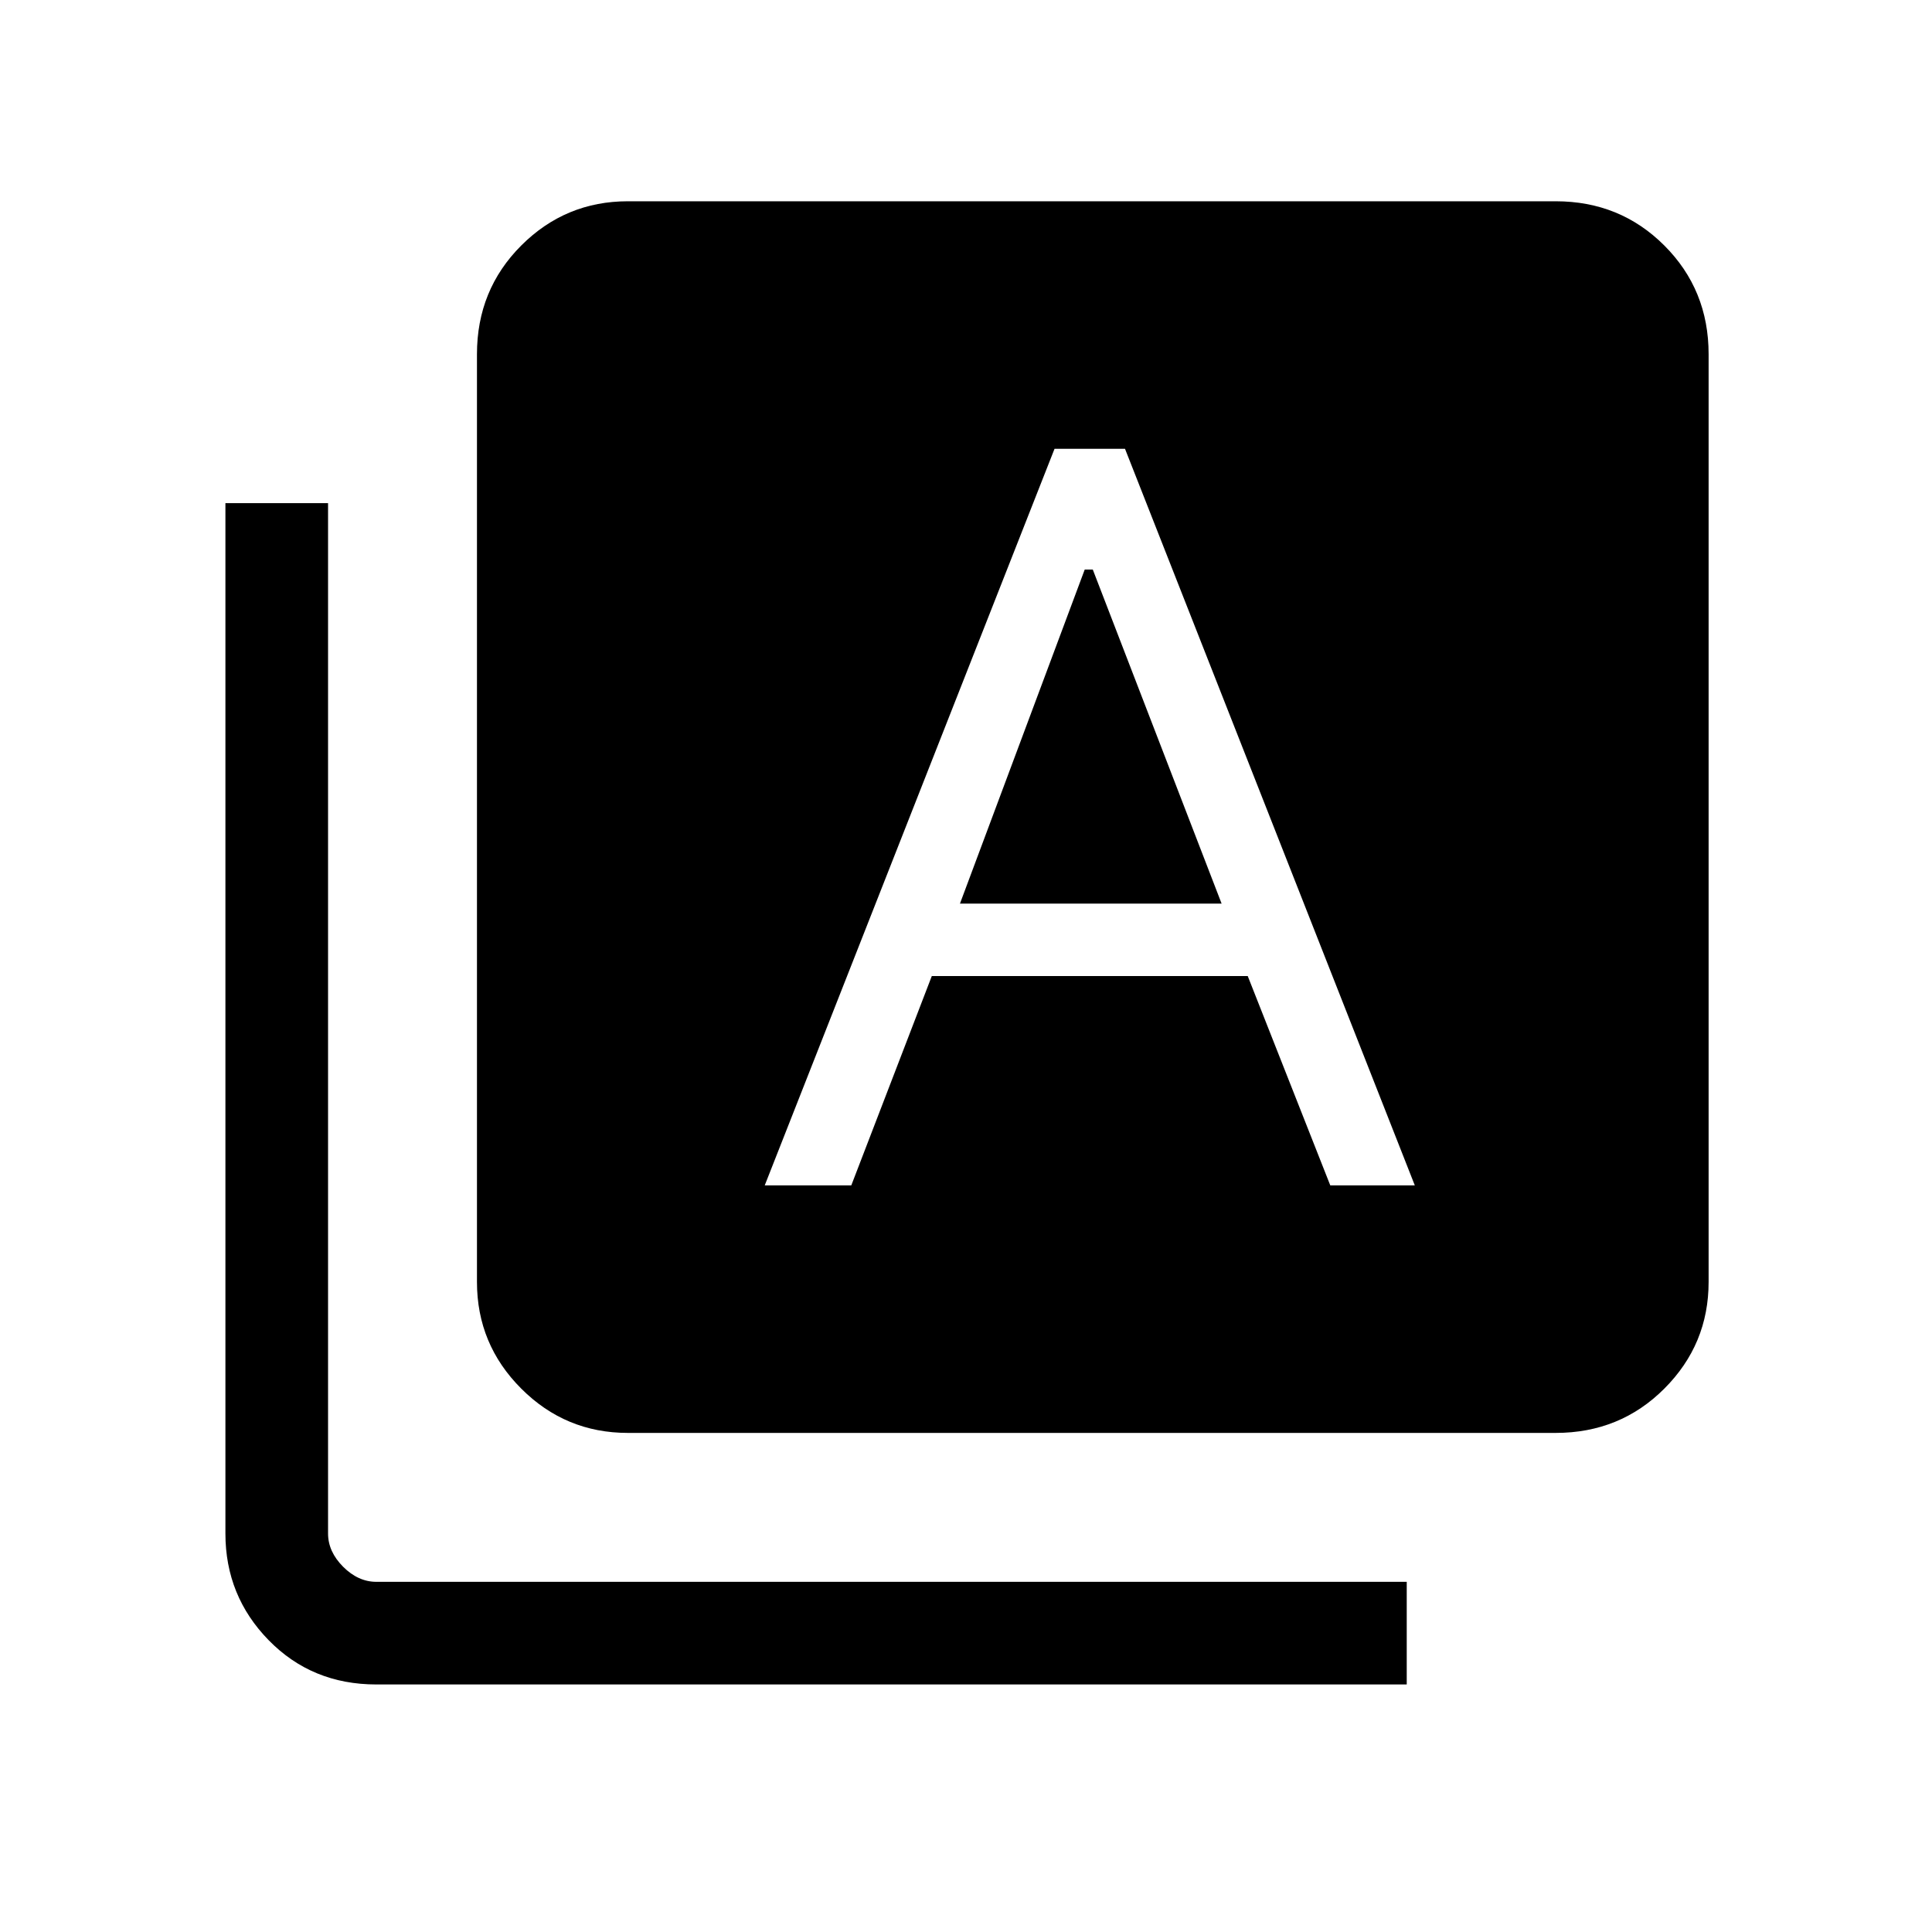 <svg xmlns="http://www.w3.org/2000/svg" height="40" width="40"><path d="M15.833 24.542h1.792l1.667-4.334h6.541l1.709 4.334h1.75l-6-15.25h-1.459Zm4.042-5.834 2.583-6.916h.167l2.667 6.916ZM13 29.667q-1.292 0-2.208-.917-.917-.917-.917-2.208V7.333q0-1.333.917-2.25.916-.916 2.208-.916h19.208q1.334 0 2.25.916.917.917.917 2.25v19.209q0 1.291-.917 2.208-.916.917-2.25.917Zm-5.208 5.208q-1.334 0-2.23-.917-.895-.916-.895-2.208V10.417h2.125V31.75q0 .375.312.688.313.312.688.312h21.333v2.125Z"/></svg>